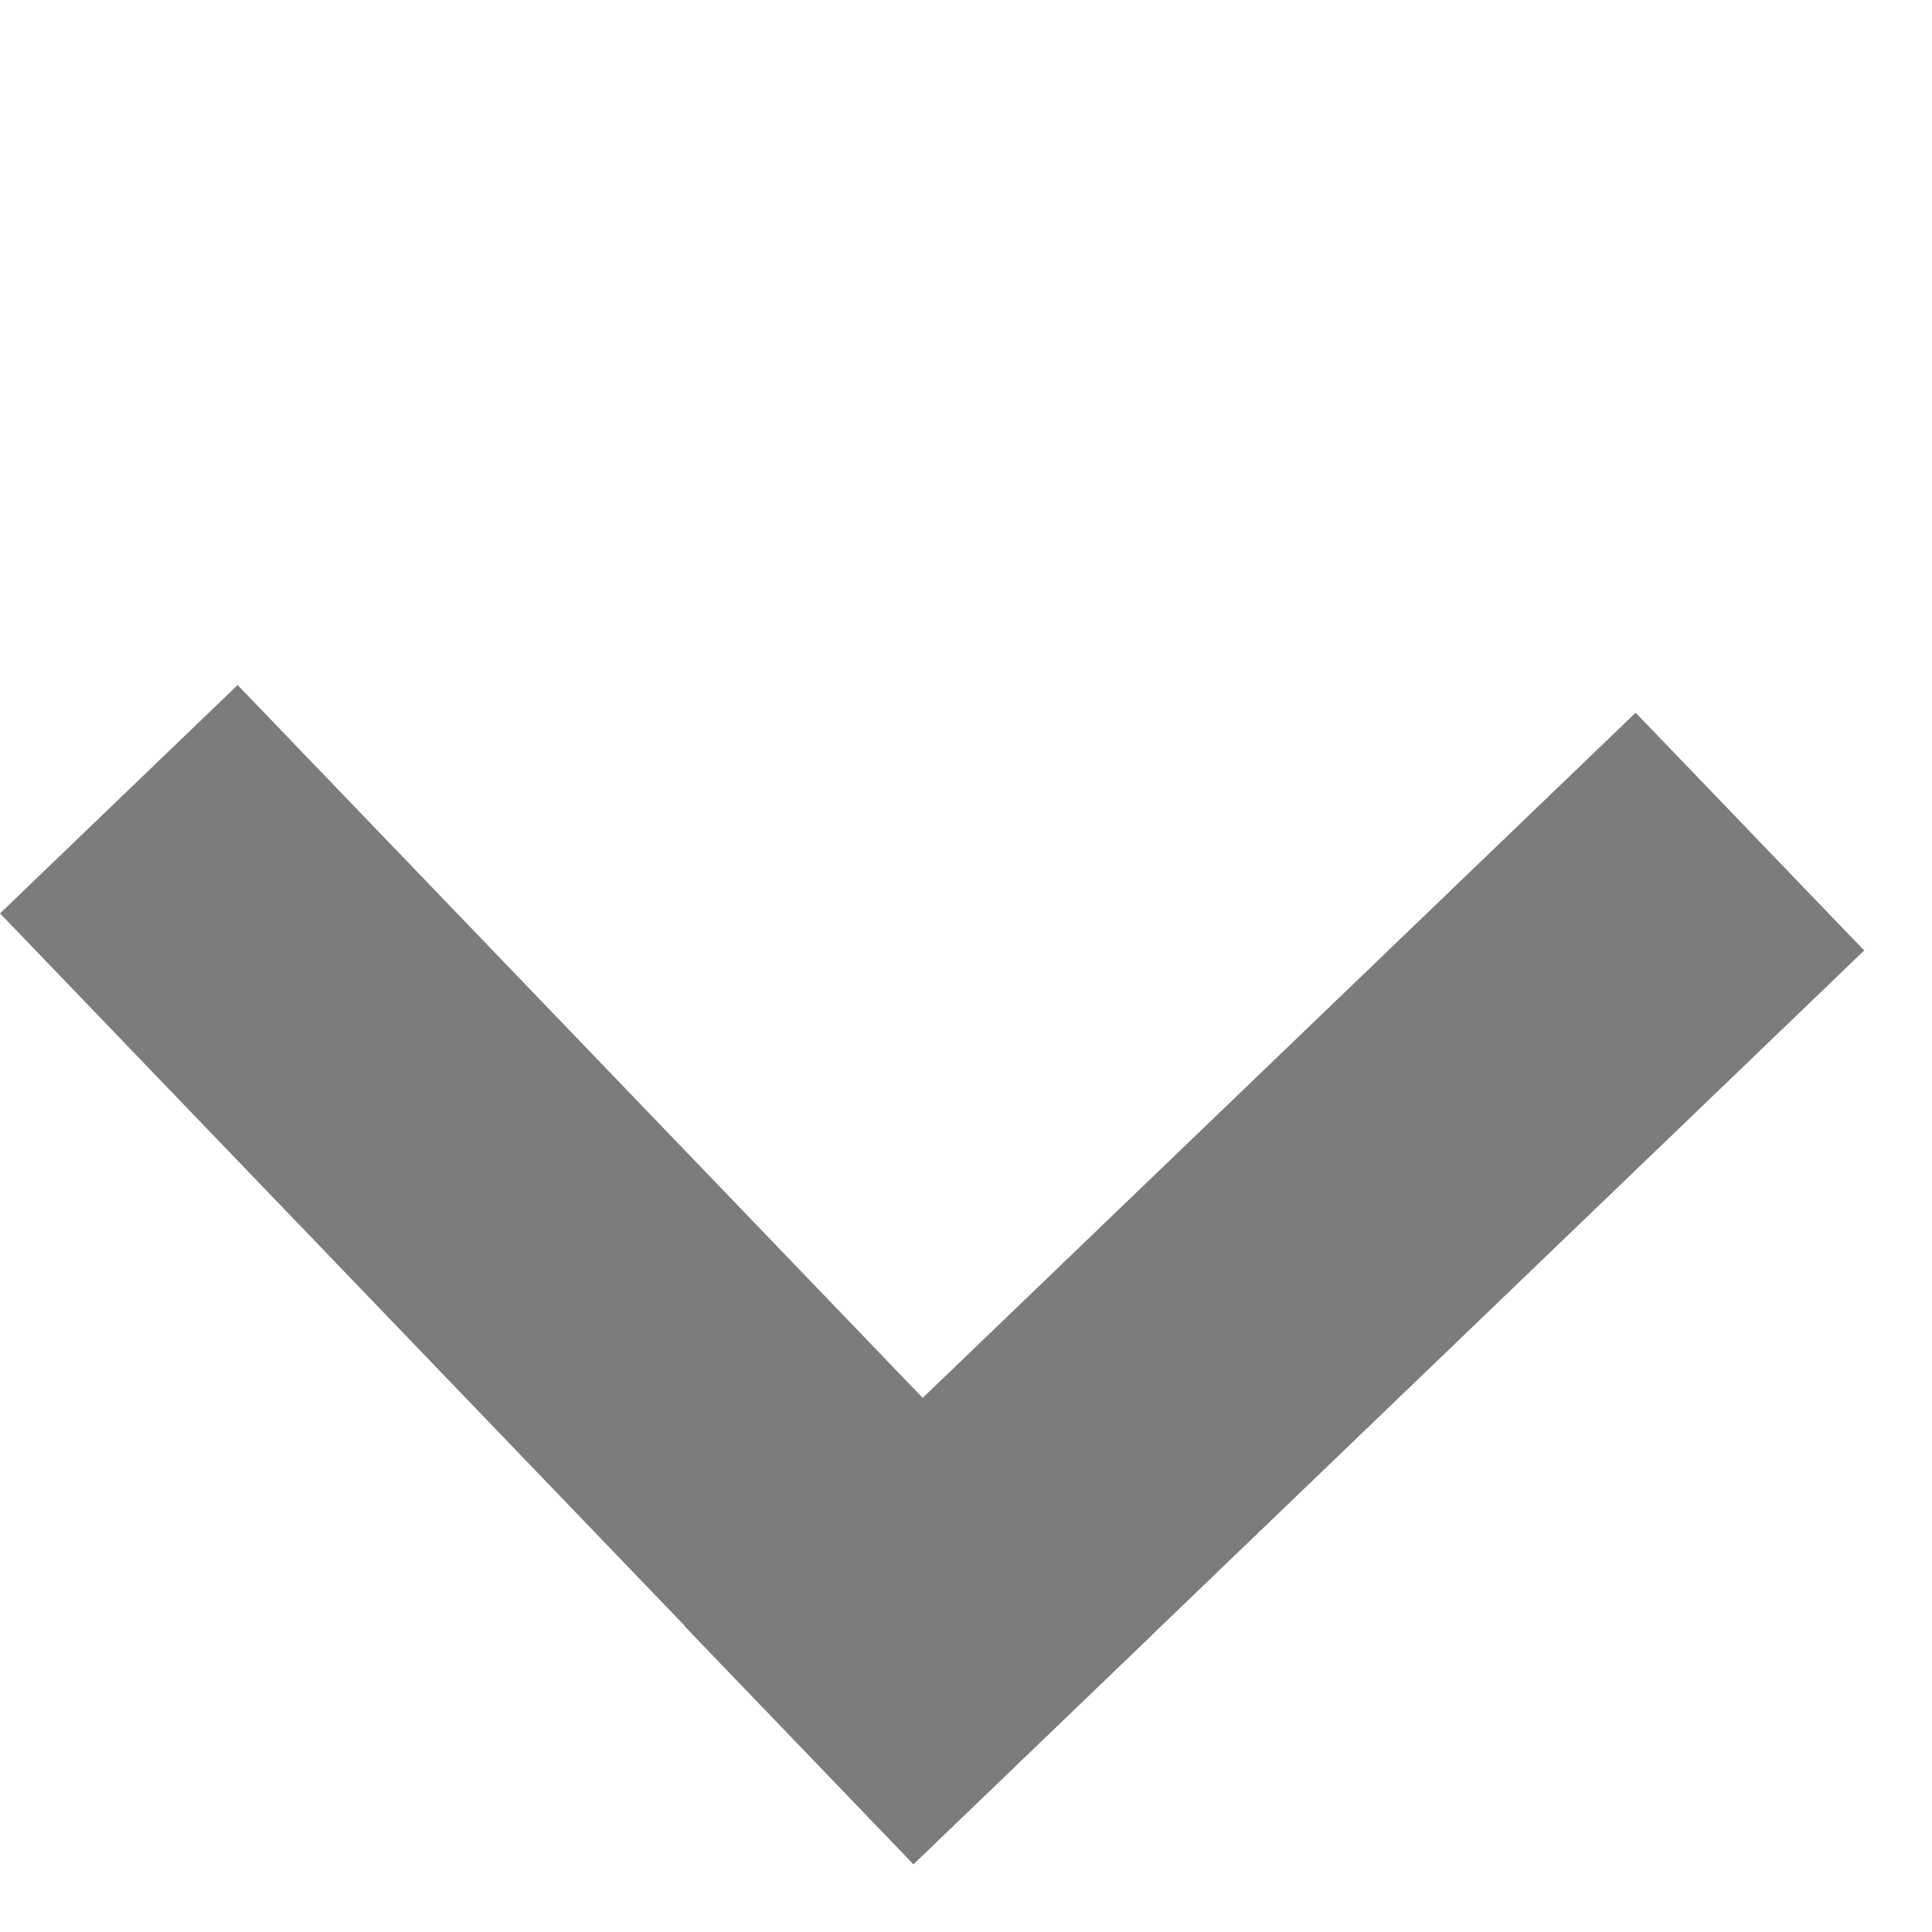 <svg width="7" height="7" viewBox="0 0 7 7" fill="none" xmlns="http://www.w3.org/2000/svg">
<rect x="0.861" y="2.482" width="4.777" height="1.194" transform="rotate(46.138 0.861 2.482)" fill="#7C7C7C"/>
<rect x="2.482" y="5.893" width="4.777" height="1.194" transform="rotate(-43.862 2.482 5.893)" fill="#7C7C7C"/>
<rect x="2.482" y="5.893" width="4.777" height="1.194" transform="rotate(-43.862 2.482 5.893)" fill="#7C7C7C"/>
</svg>
